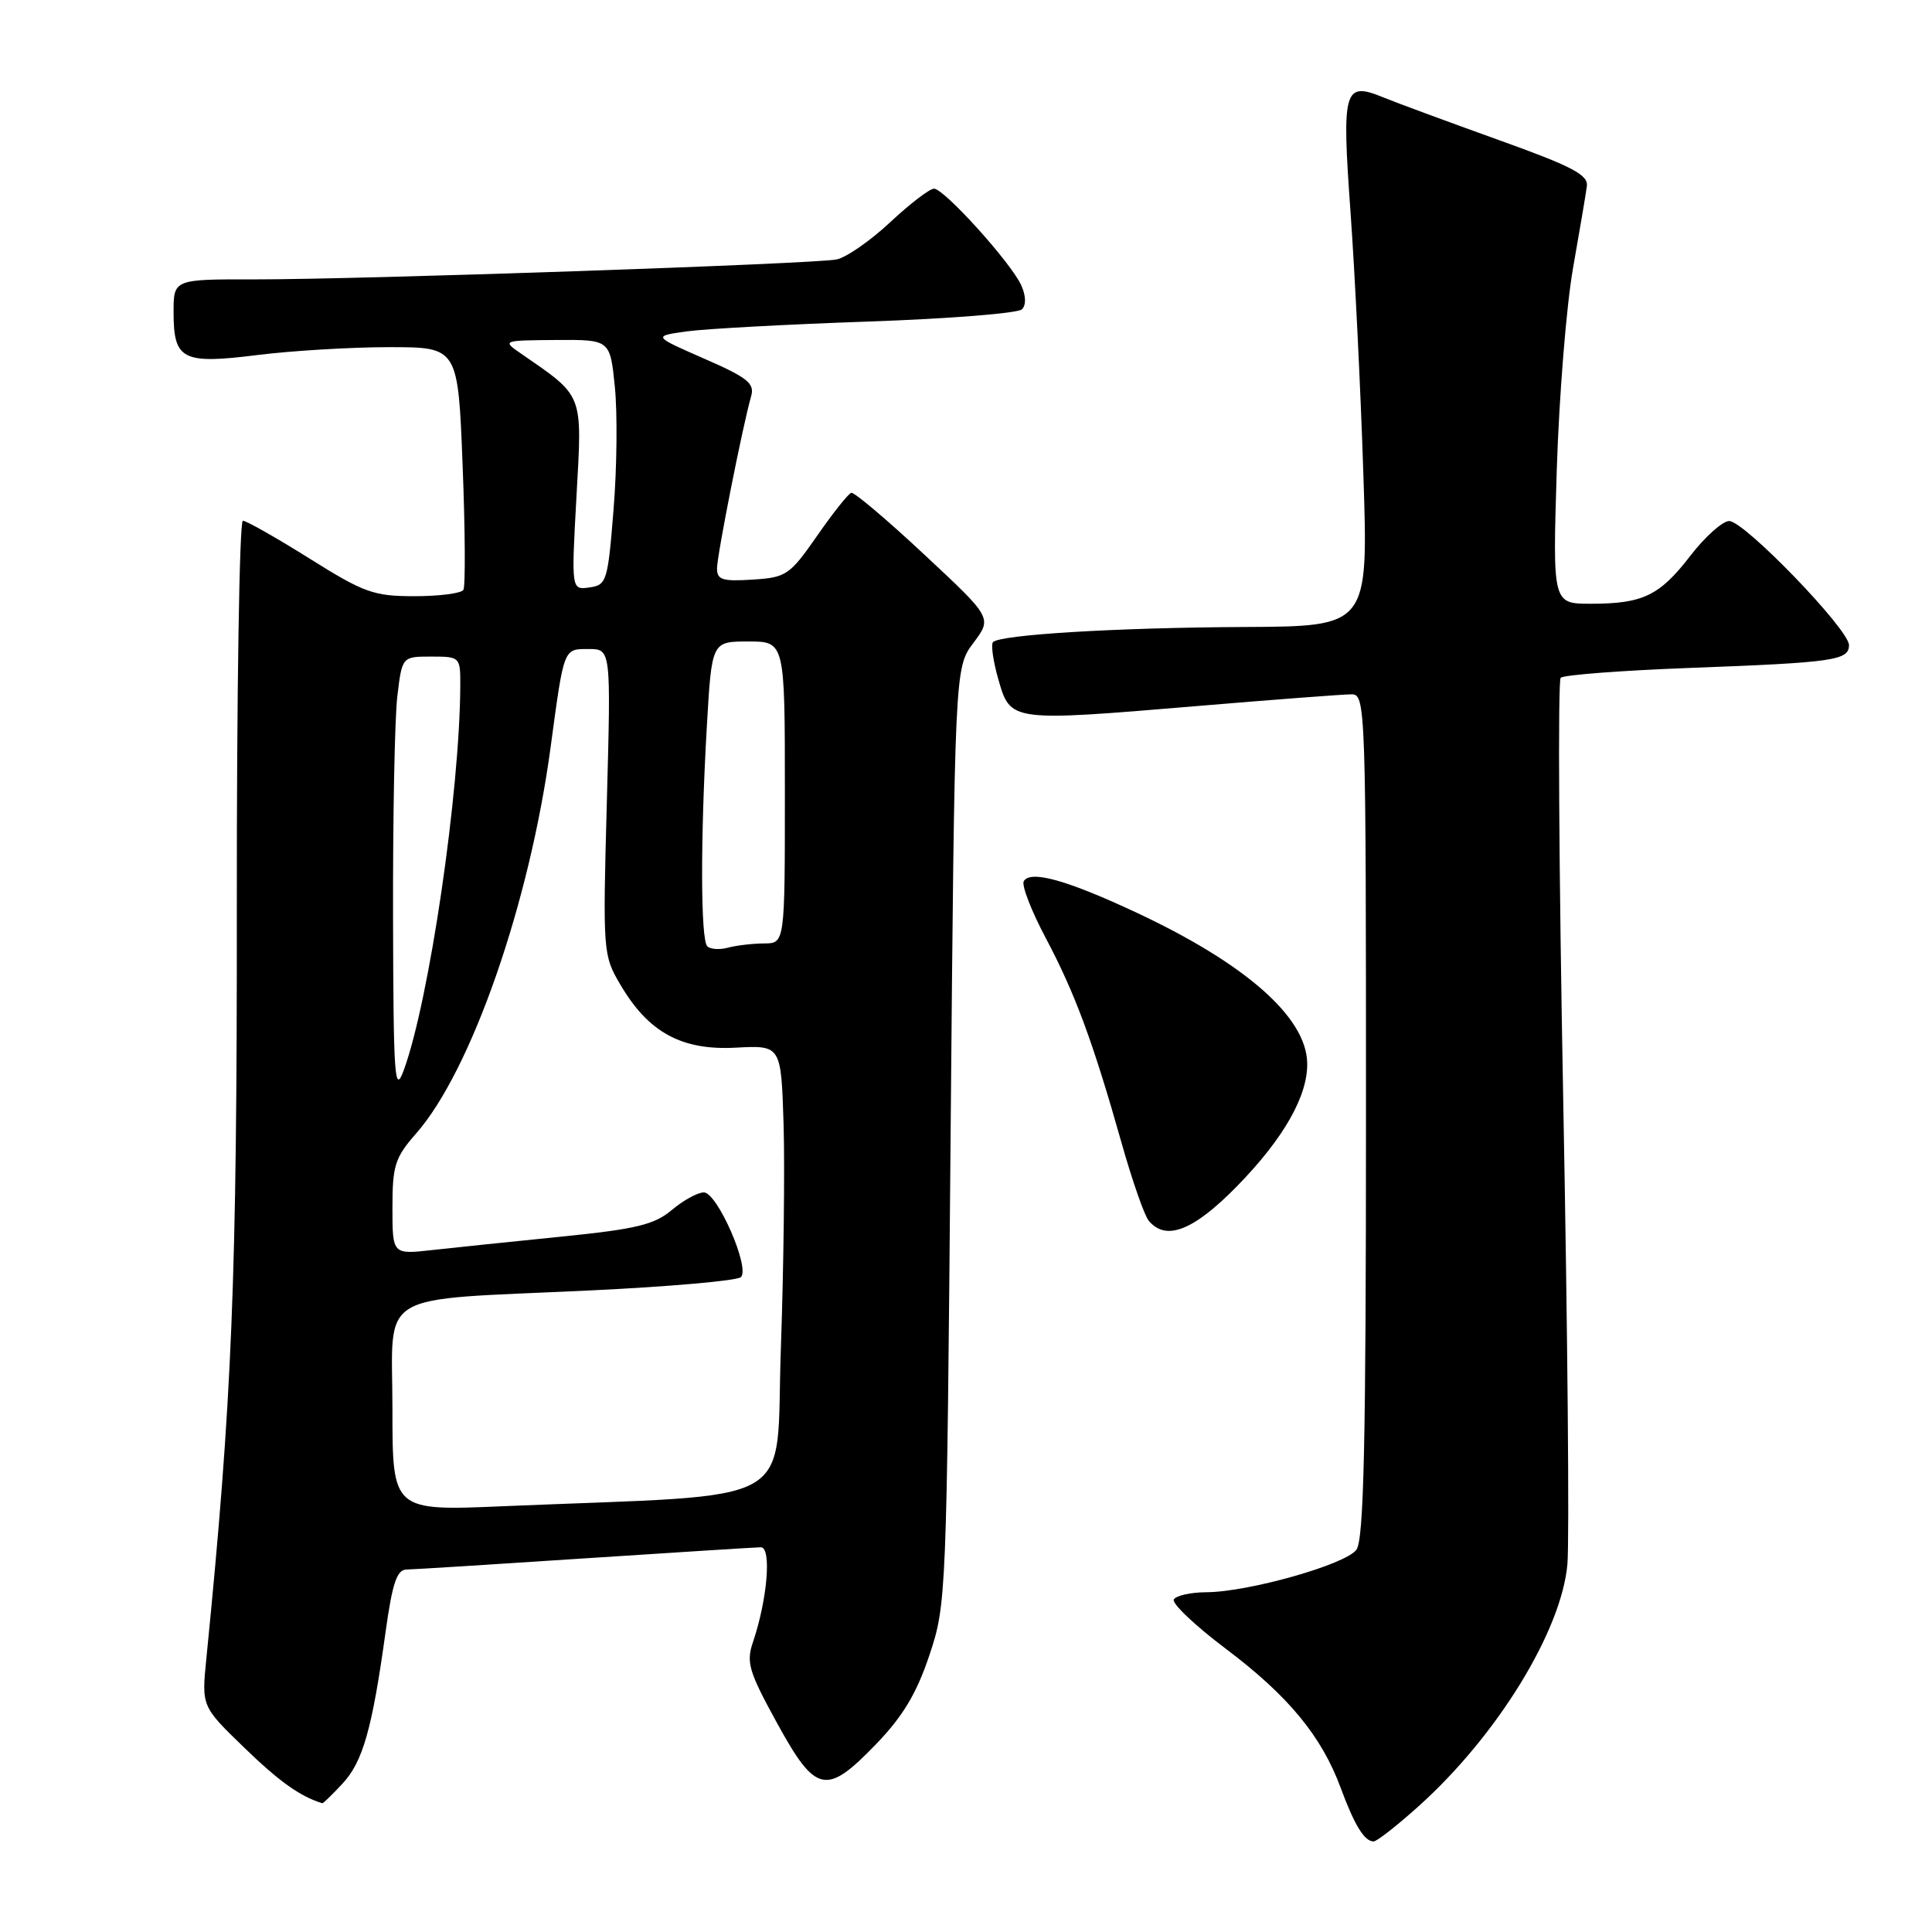<?xml version="1.0" encoding="UTF-8" standalone="no"?>
<!DOCTYPE svg PUBLIC "-//W3C//DTD SVG 1.1//EN" "http://www.w3.org/Graphics/SVG/1.1/DTD/svg11.dtd" >
<svg xmlns="http://www.w3.org/2000/svg" xmlns:xlink="http://www.w3.org/1999/xlink" version="1.1" viewBox="0 0 256 256">
 <g >
 <path fill="currentColor"
d=" M 188.00 239.31 C 198.40 229.96 206.92 216.08 207.69 207.25 C 207.96 204.09 207.72 176.53 207.14 146.00 C 206.56 115.48 206.41 90.20 206.80 89.81 C 207.18 89.43 214.93 88.84 224.00 88.50 C 243.01 87.79 245.00 87.50 245.00 85.48 C 245.00 83.40 231.09 68.99 229.12 69.04 C 228.23 69.06 225.93 71.12 224.00 73.62 C 219.91 78.93 217.70 80.00 210.80 80.00 C 205.73 80.00 205.73 80.00 206.28 62.25 C 206.59 52.49 207.56 40.45 208.44 35.50 C 209.31 30.55 210.14 25.67 210.27 24.66 C 210.46 23.16 208.29 22.03 198.50 18.52 C 191.90 16.15 185.04 13.62 183.26 12.89 C 178.07 10.77 177.78 11.80 178.95 28.09 C 179.52 36.02 180.29 51.61 180.65 62.75 C 181.32 83.00 181.32 83.00 164.91 83.08 C 148.04 83.16 132.58 84.09 131.58 85.08 C 131.28 85.39 131.60 87.64 132.30 90.07 C 133.90 95.63 133.88 95.63 158.56 93.56 C 168.81 92.70 178.05 92.00 179.10 92.00 C 180.95 92.00 181.00 93.60 181.00 147.81 C 181.00 191.24 180.72 204.00 179.73 205.35 C 178.30 207.31 165.40 210.96 159.81 210.98 C 157.78 210.99 155.86 211.42 155.54 211.93 C 155.23 212.44 158.33 215.39 162.44 218.48 C 170.72 224.72 175.12 230.05 177.66 236.93 C 179.48 241.86 180.80 244.00 182.01 244.00 C 182.44 244.00 185.13 241.89 188.00 239.31 Z  M 45.40 236.32 C 48.08 233.43 49.31 229.11 51.09 216.25 C 51.99 209.77 52.58 207.99 53.87 207.97 C 54.76 207.96 65.40 207.29 77.50 206.49 C 89.60 205.70 100.09 205.03 100.81 205.02 C 102.26 205.00 101.69 211.92 99.78 217.56 C 98.85 220.28 99.21 221.47 102.96 228.31 C 108.11 237.69 109.47 237.97 116.12 231.07 C 119.65 227.40 121.46 224.38 123.15 219.32 C 125.40 212.60 125.44 211.62 125.96 150.50 C 126.50 88.50 126.50 88.50 128.98 85.19 C 131.47 81.87 131.47 81.87 122.48 73.49 C 117.54 68.87 113.18 65.19 112.80 65.30 C 112.41 65.41 110.37 67.97 108.27 71.00 C 104.64 76.21 104.19 76.52 99.72 76.80 C 95.72 77.06 95.00 76.83 95.01 75.30 C 95.02 73.53 98.41 56.40 99.53 52.50 C 100.02 50.80 99.06 50.03 93.30 47.52 C 86.50 44.54 86.50 44.54 91.00 43.91 C 93.47 43.57 104.27 42.98 114.98 42.61 C 125.70 42.24 134.89 41.51 135.41 40.99 C 135.99 40.41 135.95 39.20 135.31 37.78 C 133.93 34.77 125.10 25.00 123.76 25.00 C 123.18 25.00 120.56 27.01 117.94 29.46 C 115.32 31.91 112.12 34.13 110.84 34.38 C 107.79 34.98 47.66 37.04 33.75 37.02 C 23.00 37.00 23.00 37.00 23.00 41.38 C 23.00 47.70 24.17 48.29 34.13 47.04 C 38.70 46.47 46.55 46.00 51.57 46.00 C 60.69 46.00 60.69 46.00 61.30 61.67 C 61.64 70.28 61.68 77.71 61.40 78.17 C 61.11 78.62 58.20 79.00 54.93 79.00 C 49.52 79.00 48.25 78.55 41.00 74.00 C 36.61 71.25 32.64 69.00 32.18 69.00 C 31.72 69.00 31.36 92.06 31.38 120.25 C 31.41 169.64 30.77 185.37 27.34 219.80 C 26.71 226.11 26.71 226.11 32.38 231.59 C 37.00 236.07 39.79 238.05 42.71 238.94 C 42.82 238.97 44.04 237.79 45.40 236.32 Z  M 163.91 157.18 C 170.11 150.84 173.34 145.15 173.21 140.79 C 173.04 134.74 165.03 127.70 150.66 120.96 C 141.42 116.63 136.57 115.27 135.66 116.75 C 135.33 117.27 136.64 120.66 138.56 124.28 C 142.43 131.57 144.83 138.04 148.63 151.50 C 150.03 156.45 151.64 161.06 152.21 161.75 C 154.49 164.50 158.13 163.08 163.91 157.18 Z  M 52.00 186.72 C 52.00 170.75 49.32 172.36 78.18 170.99 C 88.71 170.49 97.70 169.70 98.18 169.22 C 99.41 167.99 95.04 158.00 93.26 158.00 C 92.45 158.00 90.54 159.05 89.02 160.33 C 86.71 162.28 84.30 162.86 74.38 163.86 C 67.84 164.52 60.14 165.32 57.25 165.64 C 52.00 166.23 52.00 166.23 52.00 160.00 C 52.00 154.44 52.34 153.38 55.14 150.19 C 62.45 141.87 70.18 119.66 72.96 99.00 C 74.75 85.74 74.65 86.00 78.00 86.00 C 80.96 86.00 80.96 86.00 80.41 106.25 C 79.87 126.15 79.90 126.57 82.20 130.47 C 85.92 136.81 90.33 139.21 97.50 138.82 C 103.50 138.50 103.50 138.50 103.83 149.00 C 104.00 154.78 103.84 168.12 103.47 178.65 C 102.70 200.17 106.69 197.89 66.75 199.58 C 52.00 200.21 52.00 200.21 52.00 186.72 Z  M 52.08 121.50 C 52.05 108.30 52.30 95.14 52.65 92.25 C 53.28 87.00 53.28 87.00 57.14 87.00 C 60.94 87.00 61.00 87.06 60.99 90.75 C 60.95 104.84 56.87 132.62 53.50 141.81 C 52.29 145.10 52.13 142.90 52.08 121.50 Z  M 93.72 125.39 C 92.83 124.49 92.80 111.18 93.66 96.25 C 94.31 85.00 94.31 85.00 99.15 85.00 C 104.00 85.00 104.00 85.00 104.00 105.00 C 104.00 125.00 104.00 125.00 101.25 125.01 C 99.74 125.02 97.59 125.27 96.47 125.57 C 95.36 125.87 94.12 125.79 93.72 125.39 Z  M 76.39 65.71 C 77.15 51.97 77.42 52.64 68.96 46.80 C 66.54 45.13 66.62 45.10 73.67 45.05 C 80.84 45.00 80.84 45.00 81.47 51.25 C 81.82 54.69 81.75 62.00 81.30 67.50 C 80.54 77.03 80.39 77.52 78.10 77.84 C 75.70 78.18 75.70 78.18 76.39 65.71 Z "/>
</g>
</svg>